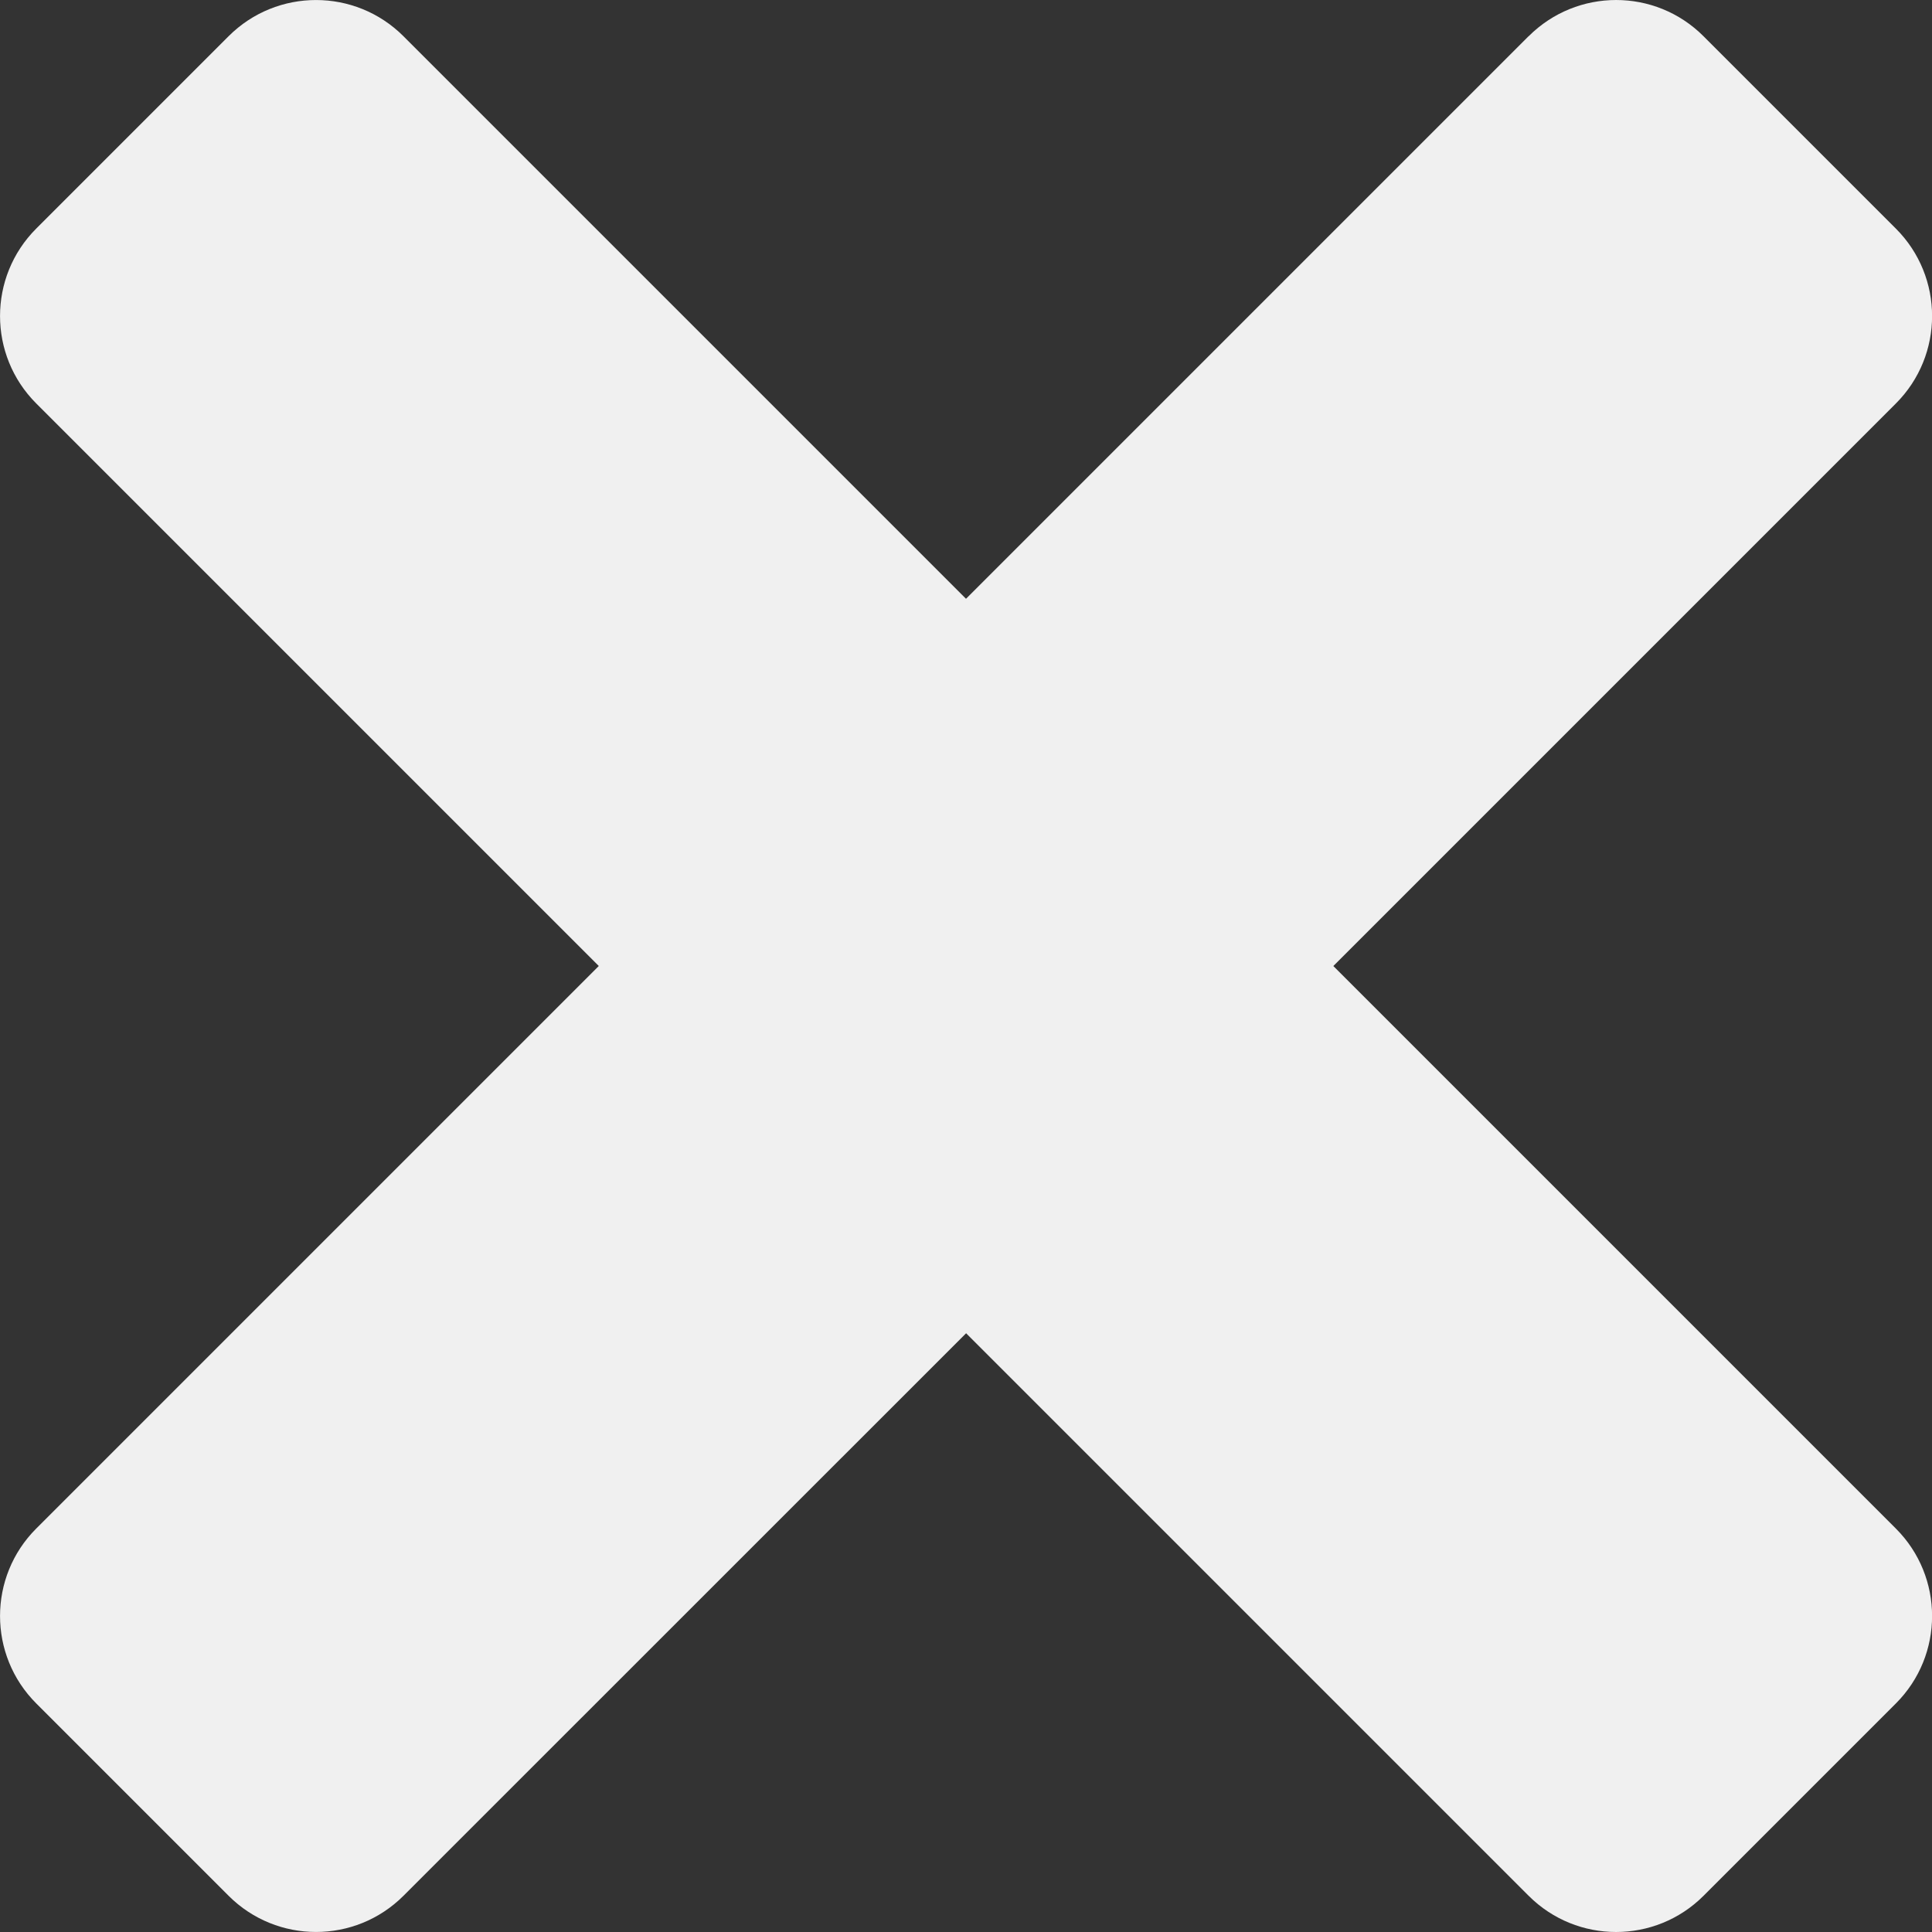 <?xml version="1.0" encoding="UTF-8" standalone="no"?>
<!-- Created with Inkscape (http://www.inkscape.org/) -->

<svg
   xmlns:dc="http://purl.org/dc/elements/1.1/"
   xmlns:cc="http://creativecommons.org/ns#"
   xmlns:rdf="http://www.w3.org/1999/02/22-rdf-syntax-ns#"
   xmlns:svg="http://www.w3.org/2000/svg"
   xmlns="http://www.w3.org/2000/svg"
   xmlns:sodipodi="http://sodipodi.sourceforge.net/DTD/sodipodi-0.dtd"
   xmlns:inkscape="http://www.inkscape.org/namespaces/inkscape"
   width="17.488mm"
   height="17.489mm"
   viewBox="0 0 17.488 17.489"
   version="1.1"
   id="svg13387"
   inkscape:version="0.92.2 (5c3e80d, 2017-08-06)"
   sodipodi:docname="IconClose.svg">
  <rect x="0" y="0" width="17.488" height="17.489" fill="#333333" stroke="none"/>
  <defs
     id="defs13381" />
  <sodipodi:namedview
     id="base"
     pagecolor="#ffffff"
     bordercolor="#666666"
     borderopacity="1.0"
     inkscape:pageopacity="0.0"
     inkscape:pageshadow="2"
     inkscape:zoom="26.595764"
     inkscape:cx="33.048047"
     inkscape:cy="33.050364"
     inkscape:document-units="mm"
     inkscape:current-layer="layer1"
     showgrid="false"
     fit-margin-top="0"
     fit-margin-left="0"
     fit-margin-right="0"
     fit-margin-bottom="0"
     inkscape:window-width="3840"
     inkscape:window-height="2035"
     inkscape:window-x="3827"
     inkscape:window-y="-13"
     inkscape:window-maximized="1" />
  <g
     inkscape:label="Calque 1"
     inkscape:groupmode="layer"
     id="layer1"
     transform="translate(1200.125,450.31)">
    <path
       inkscape:connector-curvature="0"
       d="m -1186.289,-449.982 -5.092,5.092 -5.092,-5.092 c -0.437,-0.437 -1.146,-0.437 -1.583,0 l -1.741,1.741 c -0.437,0.437 -0.437,1.146 0,1.583 l 5.092,5.092 -5.092,5.092 c -0.437,0.437 -0.437,1.146 0,1.583 l 1.741,1.741 c 0.437,0.437 1.146,0.437 1.583,2.6e-4 l 5.093,-5.092 5.092,5.092 c 0.437,0.437 1.146,0.437 1.583,0 l 1.741,-1.741 c 0.437,-0.437 0.437,-1.146 0,-1.583 l -5.092,-5.092 5.092,-5.092 c 0.437,-0.437 0.437,-1.146 0,-1.583 l -1.741,-1.741 c -0.437,-0.438 -1.146,-0.437 -1.583,-2.7e-4 z"
       id="path12702"
       style="fill:#f0f0f0;fill-opacity:1;stroke-width:0.265" />
  </g>
</svg>
